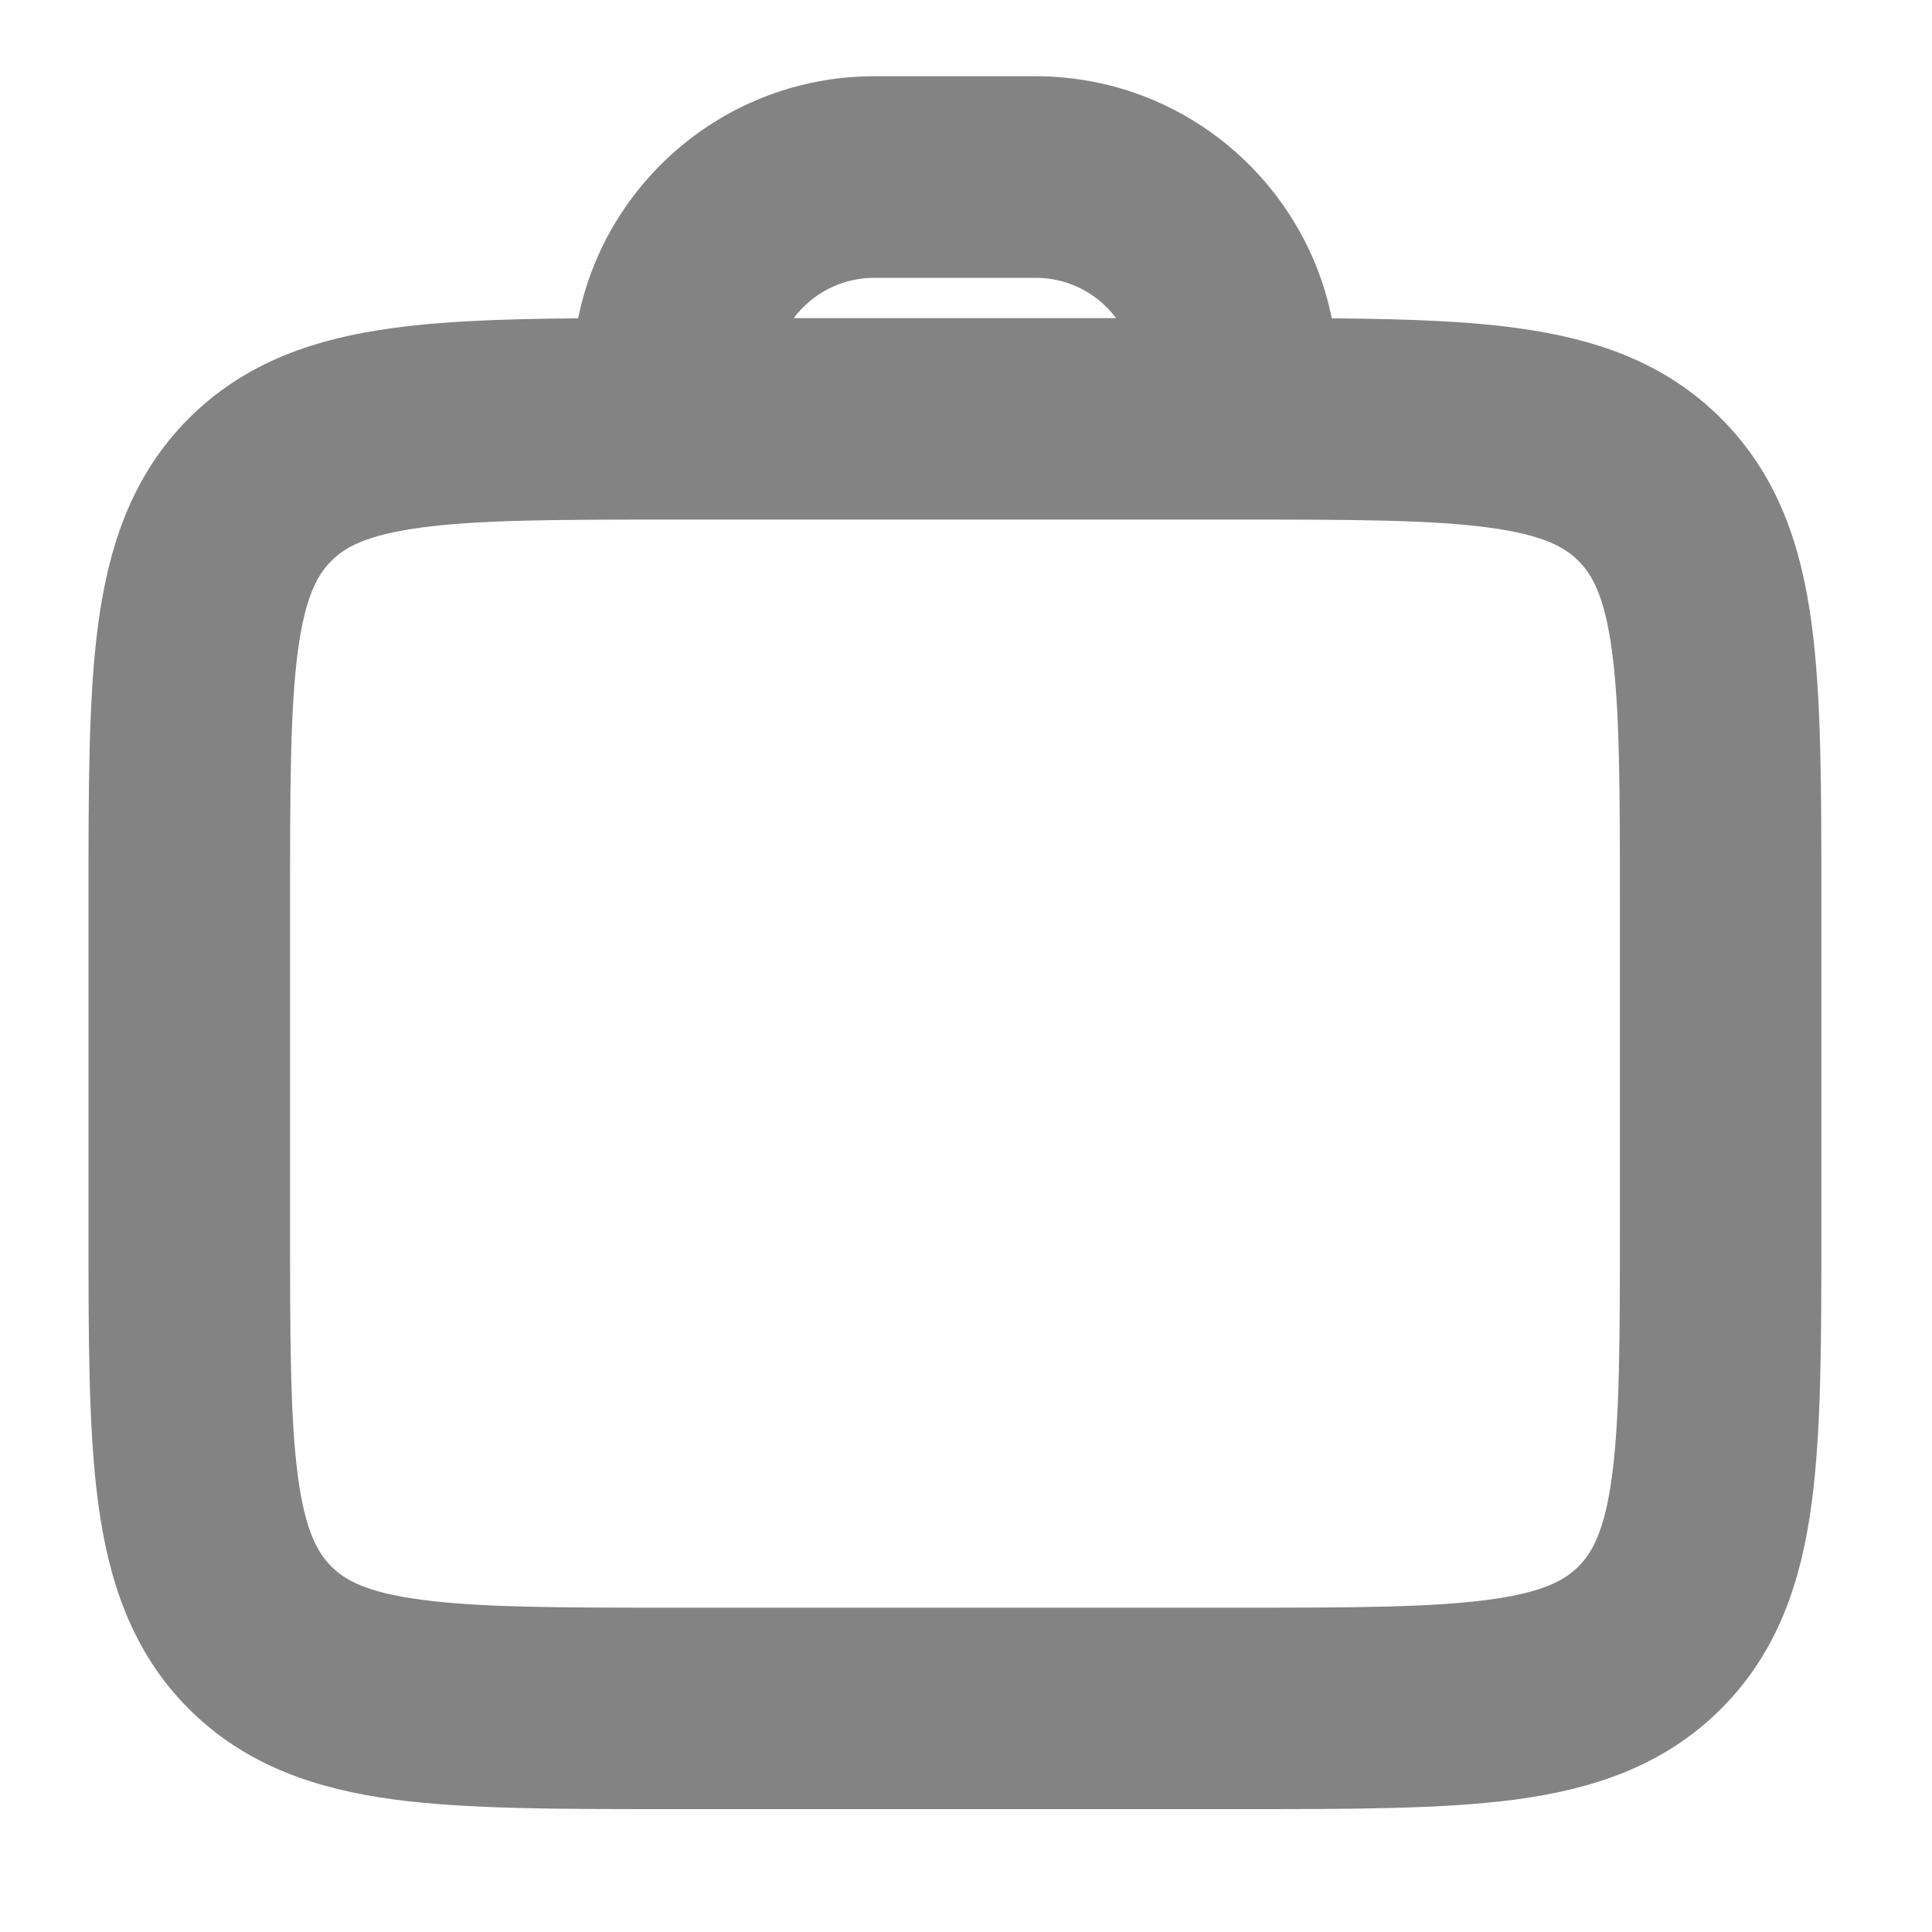 <svg width="15" height="15" viewBox="0 0 15 15" fill="none" xmlns="http://www.w3.org/2000/svg">
<path fill-rule="evenodd" clip-rule="evenodd" d="M4.761 2.783C4.1 2.785 3.55 2.795 3.101 2.856C2.538 2.931 2.064 3.093 1.687 3.47C1.311 3.847 1.149 4.321 1.073 4.884C1 5.427 1 6.116 1 6.972V9.544C1 10.4 1 11.089 1.073 11.632C1.149 12.195 1.311 12.669 1.687 13.046C2.064 13.423 2.538 13.585 3.101 13.661C3.644 13.733 4.334 13.733 5.19 13.733H9.639C10.495 13.733 11.184 13.733 11.727 13.661C12.29 13.585 12.764 13.423 13.141 13.046C13.518 12.669 13.68 12.195 13.755 11.632C13.828 11.089 13.828 10.4 13.828 9.544V6.972C13.828 6.116 13.828 5.427 13.755 4.884C13.68 4.321 13.518 3.847 13.141 3.47C12.764 3.093 12.29 2.931 11.727 2.856C11.278 2.795 10.729 2.785 10.068 2.783C9.988 1.733 9.111 0.905 8.04 0.905H6.788C5.718 0.905 4.84 1.733 4.761 2.783ZM5.704 2.783H9.124C9.048 2.252 8.592 1.844 8.04 1.844H6.788C6.237 1.844 5.78 2.252 5.704 2.783ZM2.351 12.383C2.524 12.556 2.767 12.669 3.227 12.73C3.699 12.794 4.326 12.795 5.224 12.795H9.604C10.503 12.795 11.129 12.794 11.602 12.73C12.061 12.669 12.304 12.556 12.477 12.383C12.65 12.209 12.763 11.966 12.825 11.507C12.889 11.034 12.89 10.408 12.89 9.51V7.007C12.89 6.108 12.889 5.482 12.825 5.009C12.763 4.55 12.65 4.307 12.477 4.134C12.304 3.96 12.061 3.848 11.602 3.786C11.129 3.722 10.503 3.721 9.604 3.721H5.224C4.326 3.721 3.699 3.722 3.227 3.786C2.767 3.848 2.524 3.96 2.351 4.134C2.178 4.307 2.065 4.55 2.003 5.009C1.94 5.482 1.939 6.108 1.939 7.007V9.51C1.939 10.408 1.94 11.034 2.003 11.507C2.065 11.966 2.178 12.209 2.351 12.383Z" fill="#838383" stroke="#838383" stroke-width="0.626"/>
</svg>
